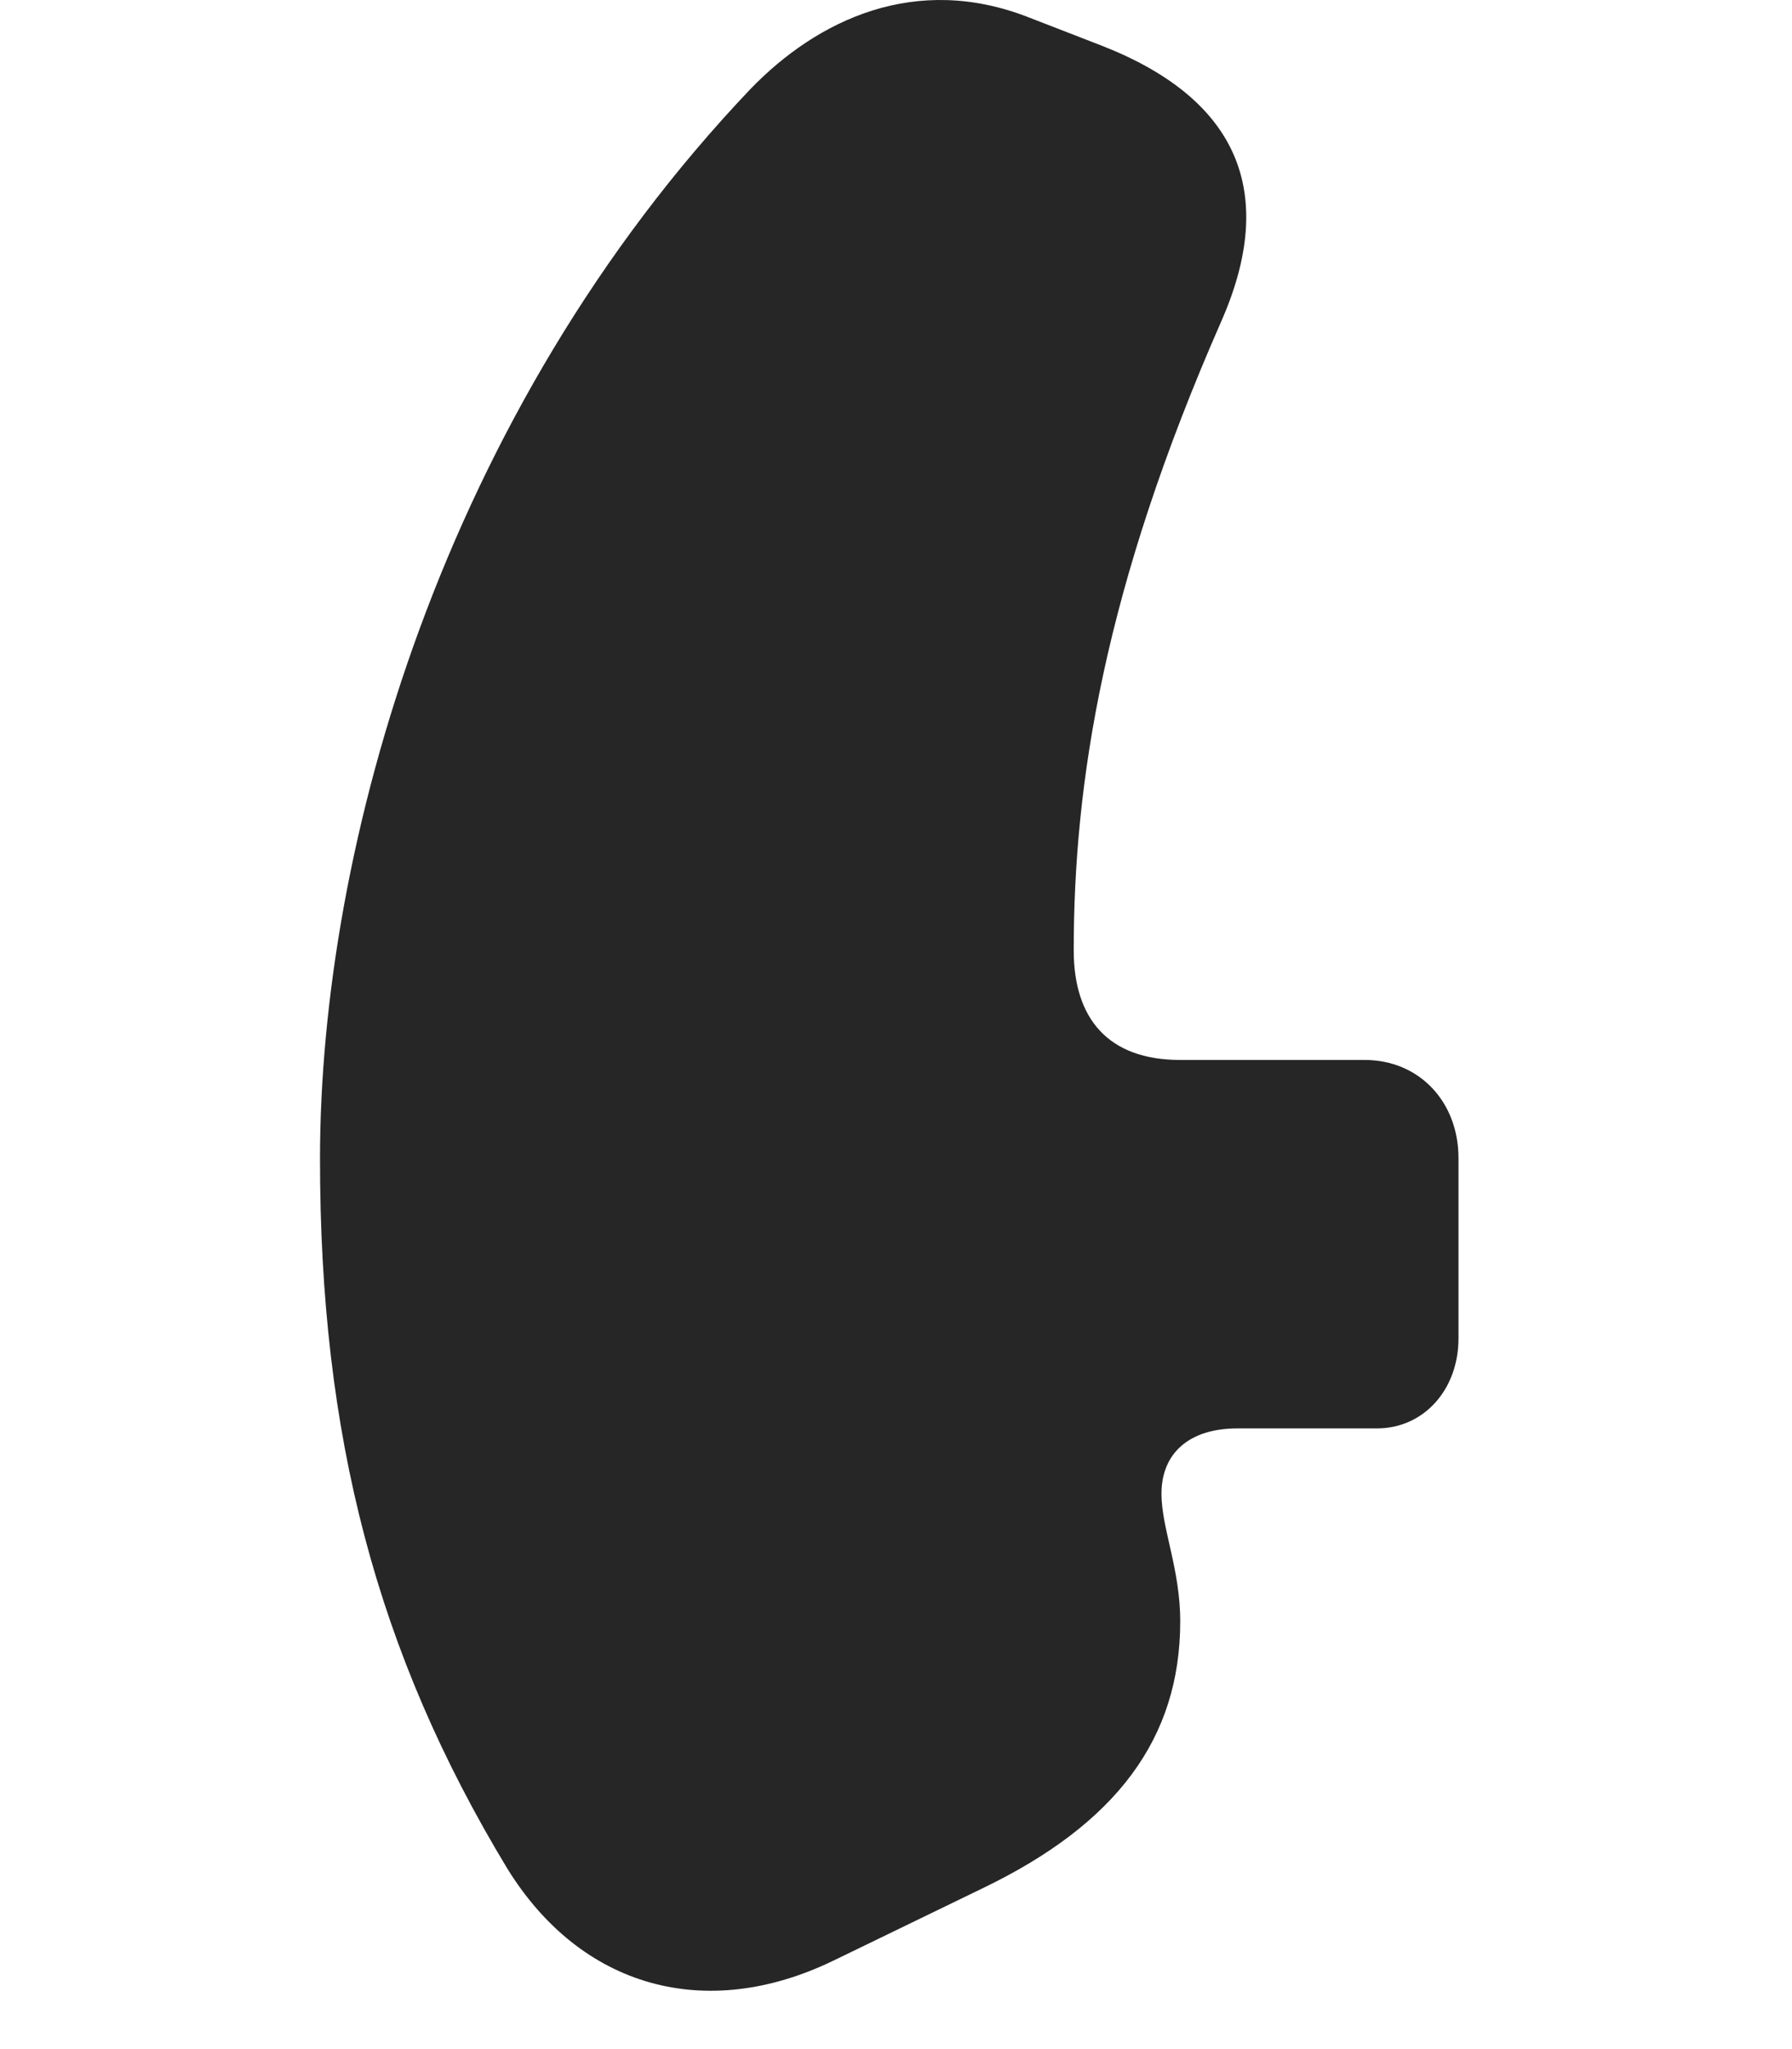 <svg width="28" height="32" viewBox="0 0 28 32" fill="none" xmlns="http://www.w3.org/2000/svg">
<path d="M5 18.1C5 22.413 5.879 25.799 7.93 29.186C9.078 31.038 11.023 31.588 13.027 30.616L15.348 29.491C17.445 28.483 18.441 27.147 18.441 25.319C18.441 24.499 18.148 23.866 18.148 23.327C18.148 22.694 18.582 22.307 19.332 22.307H21.512C22.25 22.307 22.789 21.698 22.789 20.901V18.088C22.789 17.198 22.168 16.553 21.324 16.553H18.441C17.316 16.553 16.777 15.909 16.777 14.842C16.777 12.229 17.246 9.194 19.086 5.01C19.965 3.006 19.344 1.553 17.234 0.721L16.086 0.276C14.305 -0.427 12.77 0.311 11.727 1.389C6.922 6.44 5 13.213 5 18.1Z" fill="black" fill-opacity="0.85"/>
</svg>
